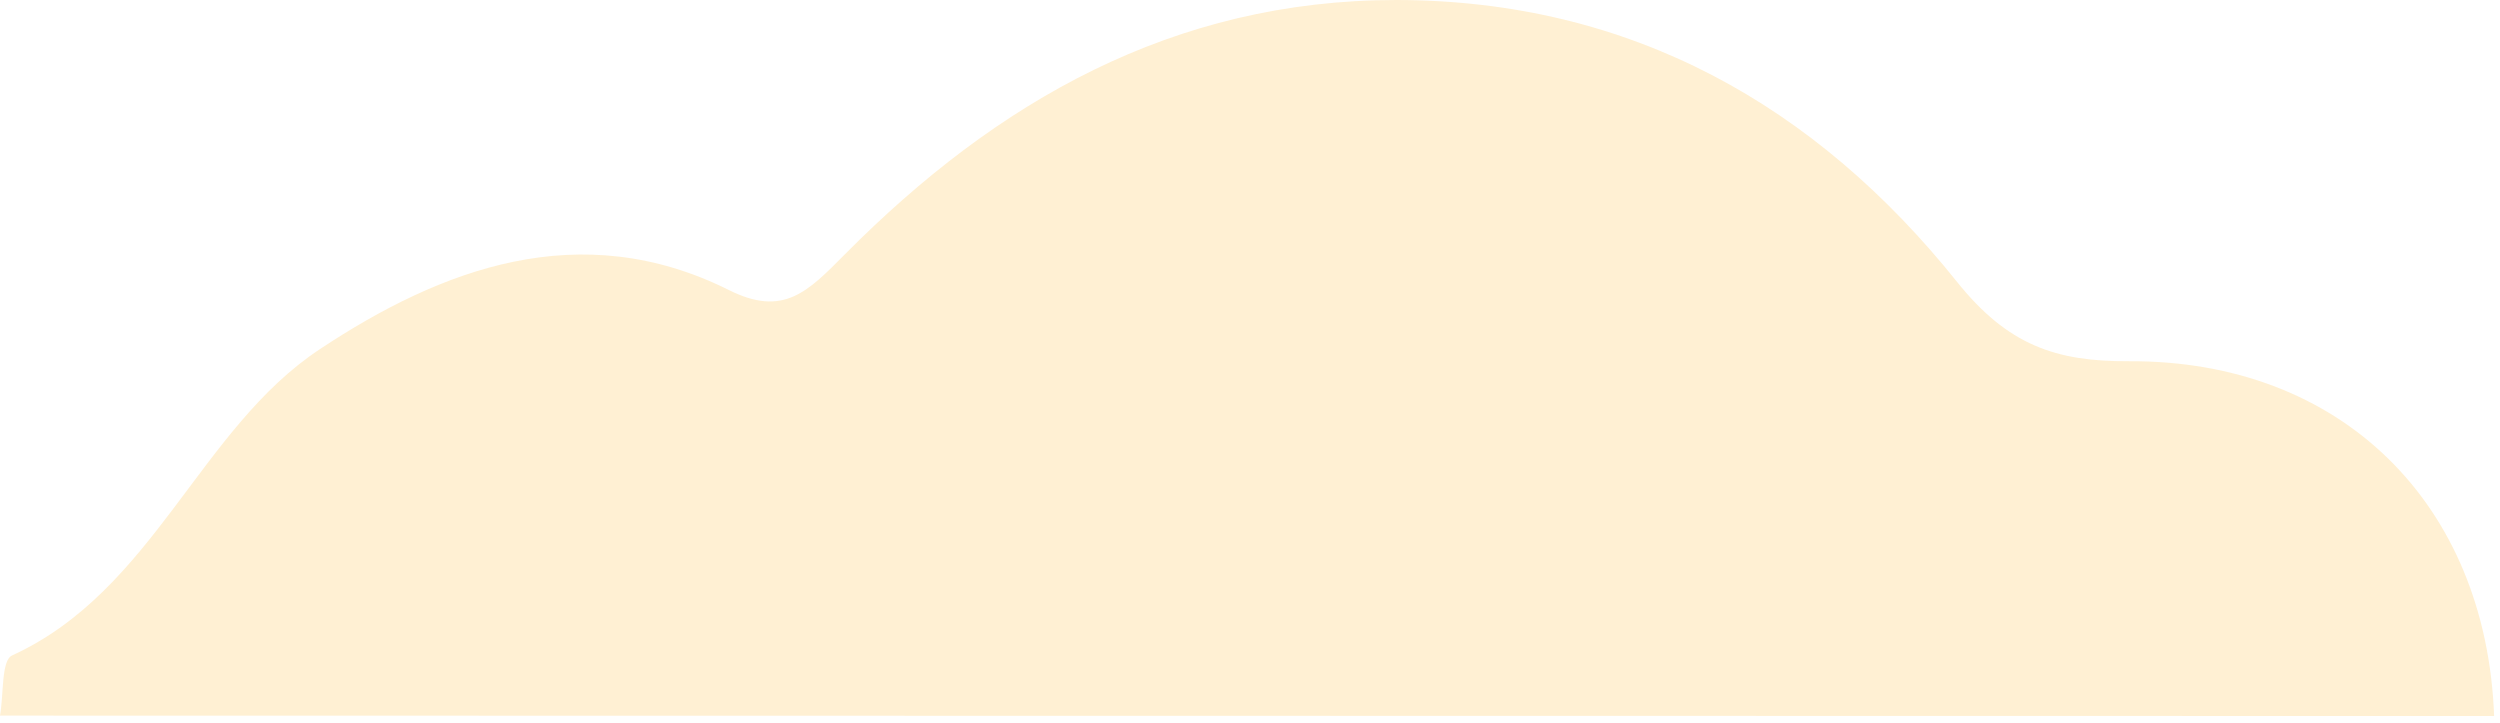 <svg width="128" height="37" viewBox="0 0 128 37" fill="none" xmlns="http://www.w3.org/2000/svg">
<path d="M0 36.64C0.194 35.574 0.058 33.81 0.62 33.558C7.871 30.243 10.217 21.945 16.382 17.874C22.585 13.764 29.7 11.05 37.319 14.85C40.111 16.246 41.351 14.947 43.271 13.008C51.006 5.215 60.059 0 71.497 0C83.517 0.019 92.978 5.409 100.209 14.443C102.806 17.68 105.268 18.514 108.991 18.495C119.866 18.436 127.292 25.784 127.699 36.66C85.126 36.66 42.573 36.64 0 36.64Z" fill="#FFDA91" fill-opacity="0.4"/>
</svg>
